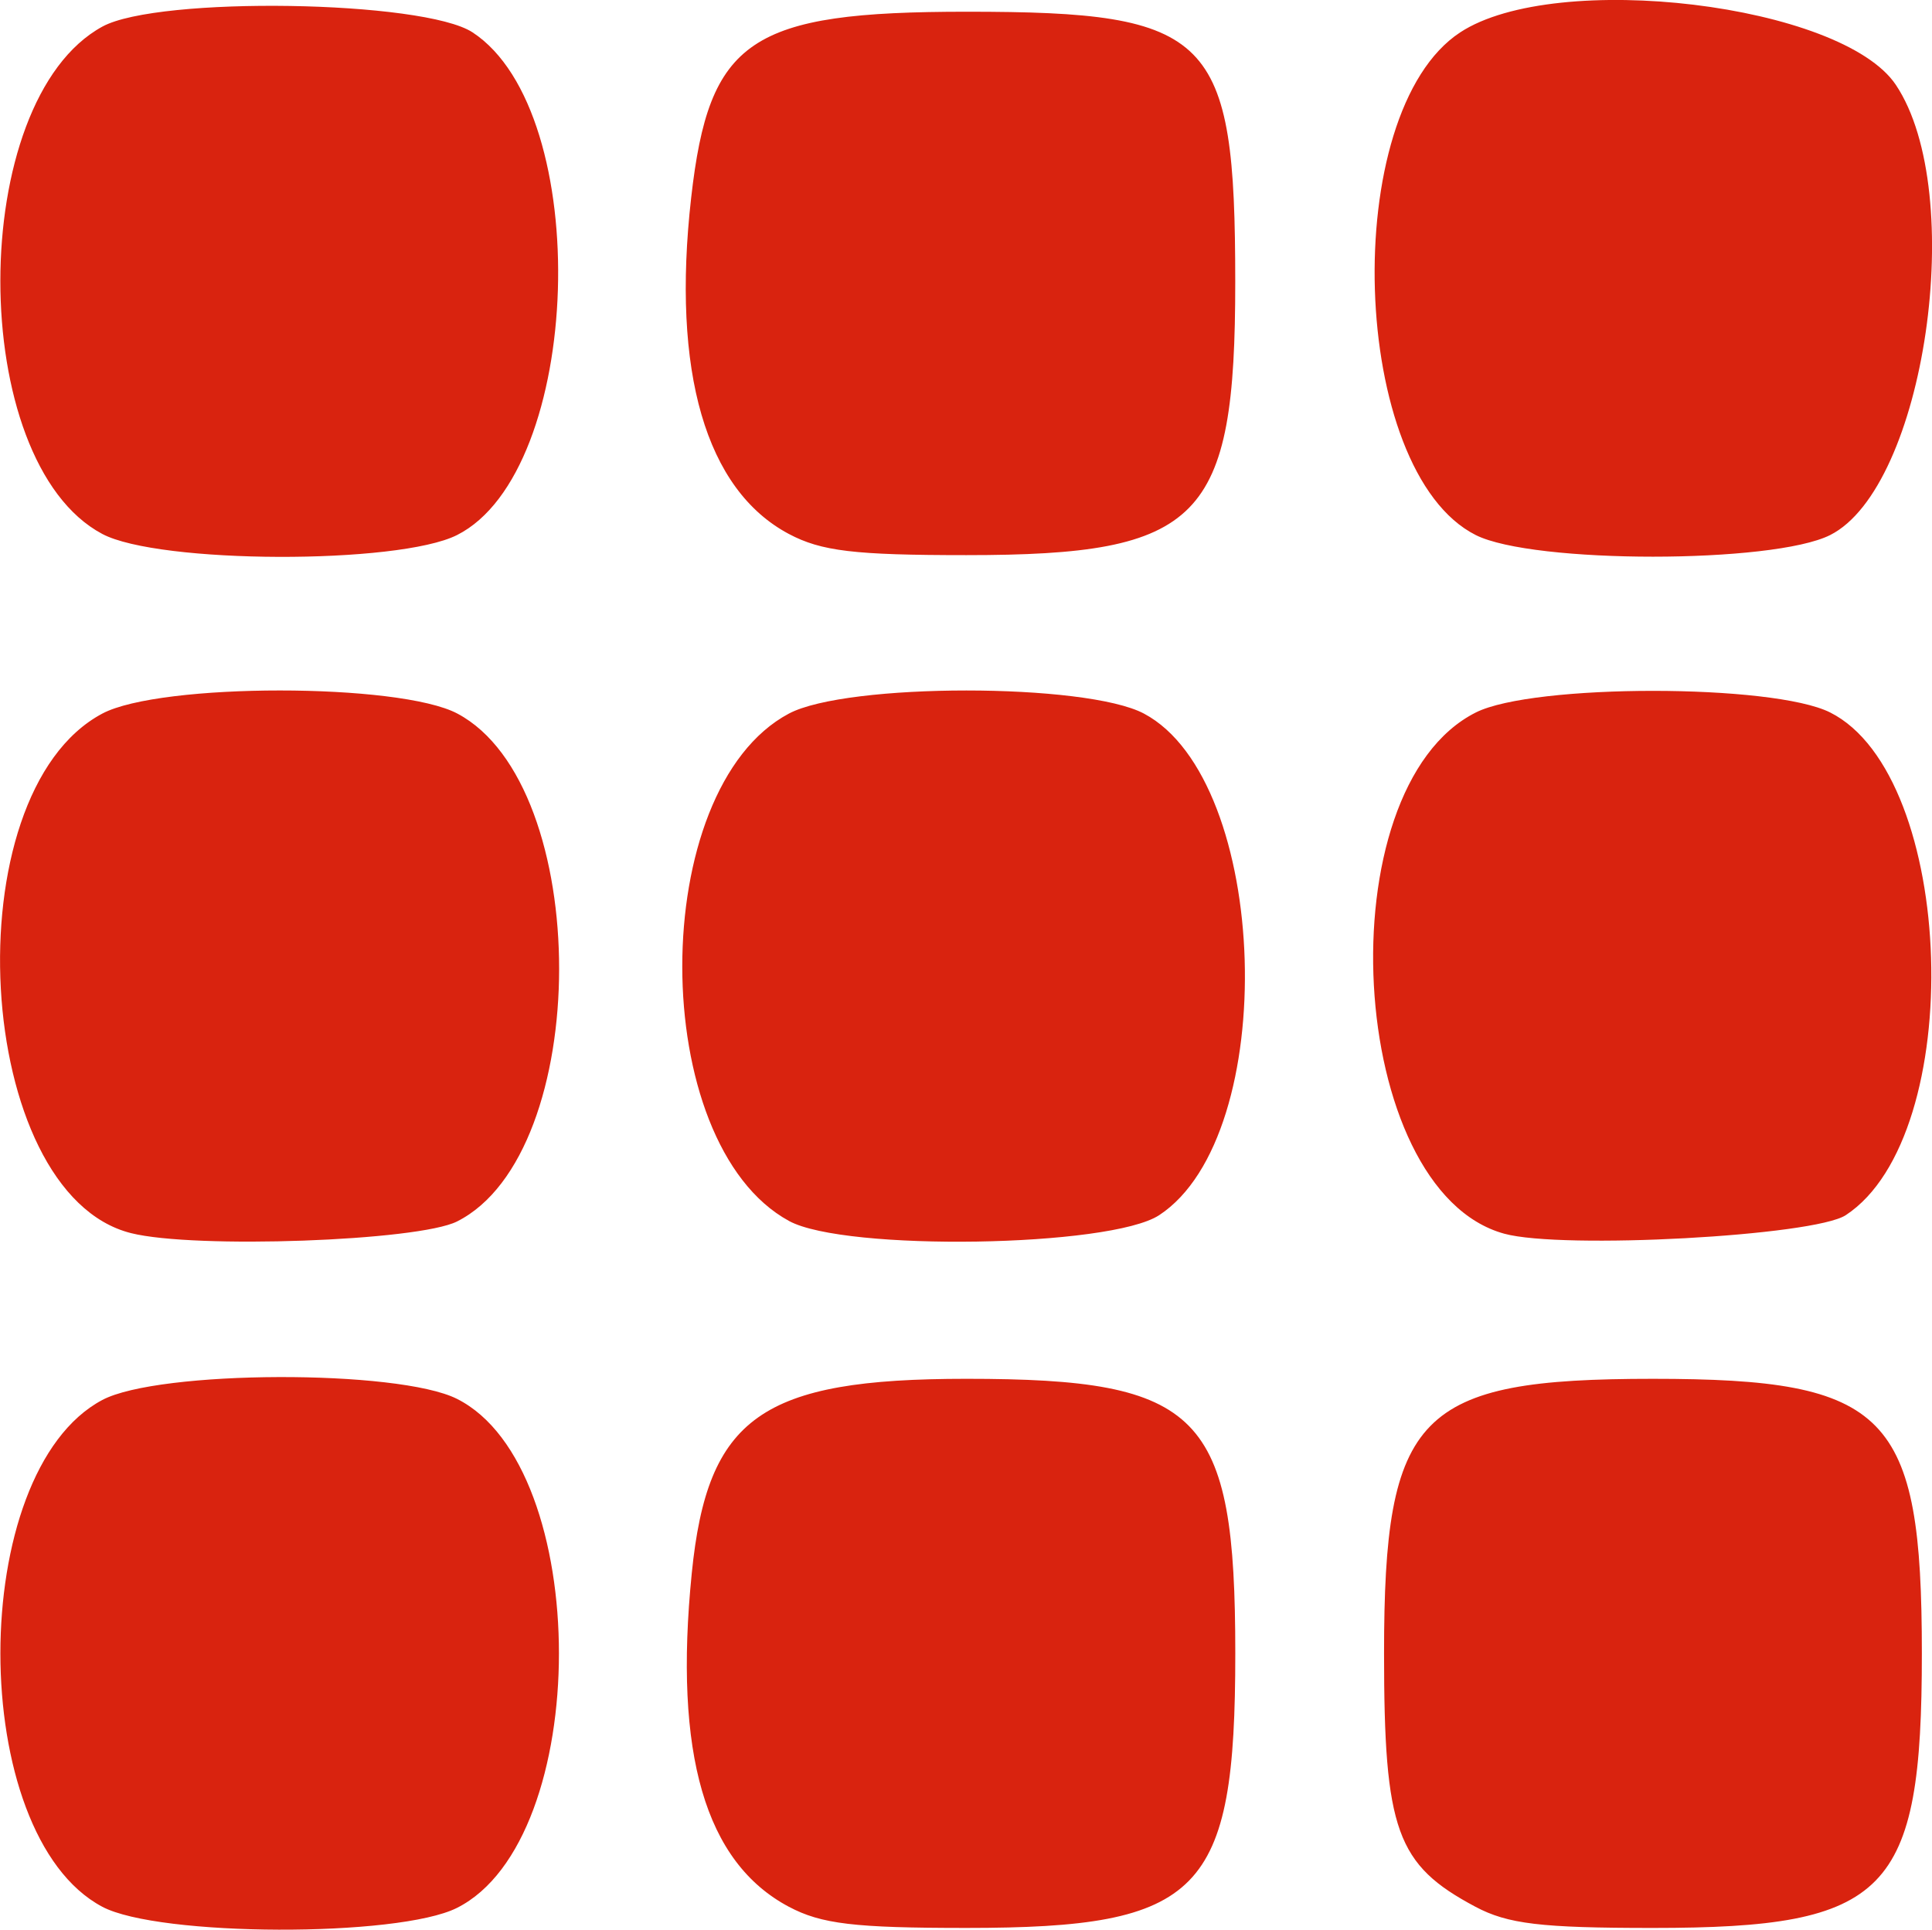 <svg version="1.1" viewBox="0 0 168.84 168.68" xmlns="http://www.w3.org/2000/svg"><g transform="translate(-6.798 -18.107)"><path d="m15.736 184.78c-11.872-6.309-11.872-37.988 0-44.297 4.932-2.621 25.844-2.689 30.996-0.1 11.883 5.97 11.883 38.527 0 44.497-5.152 2.588-26.063 2.521-30.996-0.1zm60 0c-7.314-3.887-10.07-13.356-8.484-29.152 1.371-13.657 6.087-16.997 24-16.997 20.547 0 23.5 3.015 23.5 24s-2.953 24-23.5 24c-9.789 0-12.681-0.345-15.516-1.852zm60 0c-6.9-3.667-7.984-6.675-7.984-22.148 0-20.985 2.953-24 23.5-24s23.5 3.015 23.5 24-2.953 24-23.5 24c-9.789 0-12.681-0.345-15.516-1.852zm-117.48-58.881c-13.793-3.454-15.729-38.394-2.516-45.416 5.069-2.694 25.962-2.694 31.031 0 11.872 6.309 11.847 38.427-0.036 44.397-3.408 1.712-22.923 2.41-28.48 1.019zm57.5-1.063c-12.436-6.776-12.447-37.746-0.016-44.352 5.069-2.694 25.962-2.694 31.031 0 11.043 5.868 11.982 36.858 1.328 43.844-4.286 2.81-27.451 3.174-32.344 0.508zm62.5 1.111c-13.822-3.791-15.733-38.905-2.48-45.563 5.009-2.517 25.951-2.517 30.96 0 11.046 5.55 12.021 36.957 1.363 43.944-2.775 1.819-24.764 3.013-29.844 1.619zm-122.52-61.167c-11.885-6.315-11.873-37.874 0.016-44.352 4.893-2.666 28.058-2.302 32.344 0.508 10.657 6.988 9.682 38.394-1.364 43.944-5.152 2.588-26.063 2.521-30.996-0.1zm60 0c-7.261-3.858-10.258-14.177-8.536-29.391 1.568-13.857 5.125-16.257 24.096-16.257 21.421 0 23.446 2.038 23.452 23.602 6e-3 20.868-2.973 23.898-23.496 23.898-9.789 0-12.681-0.345-15.516-1.852zm60.036 0.1c-11.046-5.55-12.021-36.956-1.364-43.944 8.374-5.491 33.35-2.478 38.074 4.593 6.307 9.442 2.546 35.182-5.75 39.351-5.009 2.517-25.951 2.517-30.96 0z" fill="#d9230f"/></g></svg>
